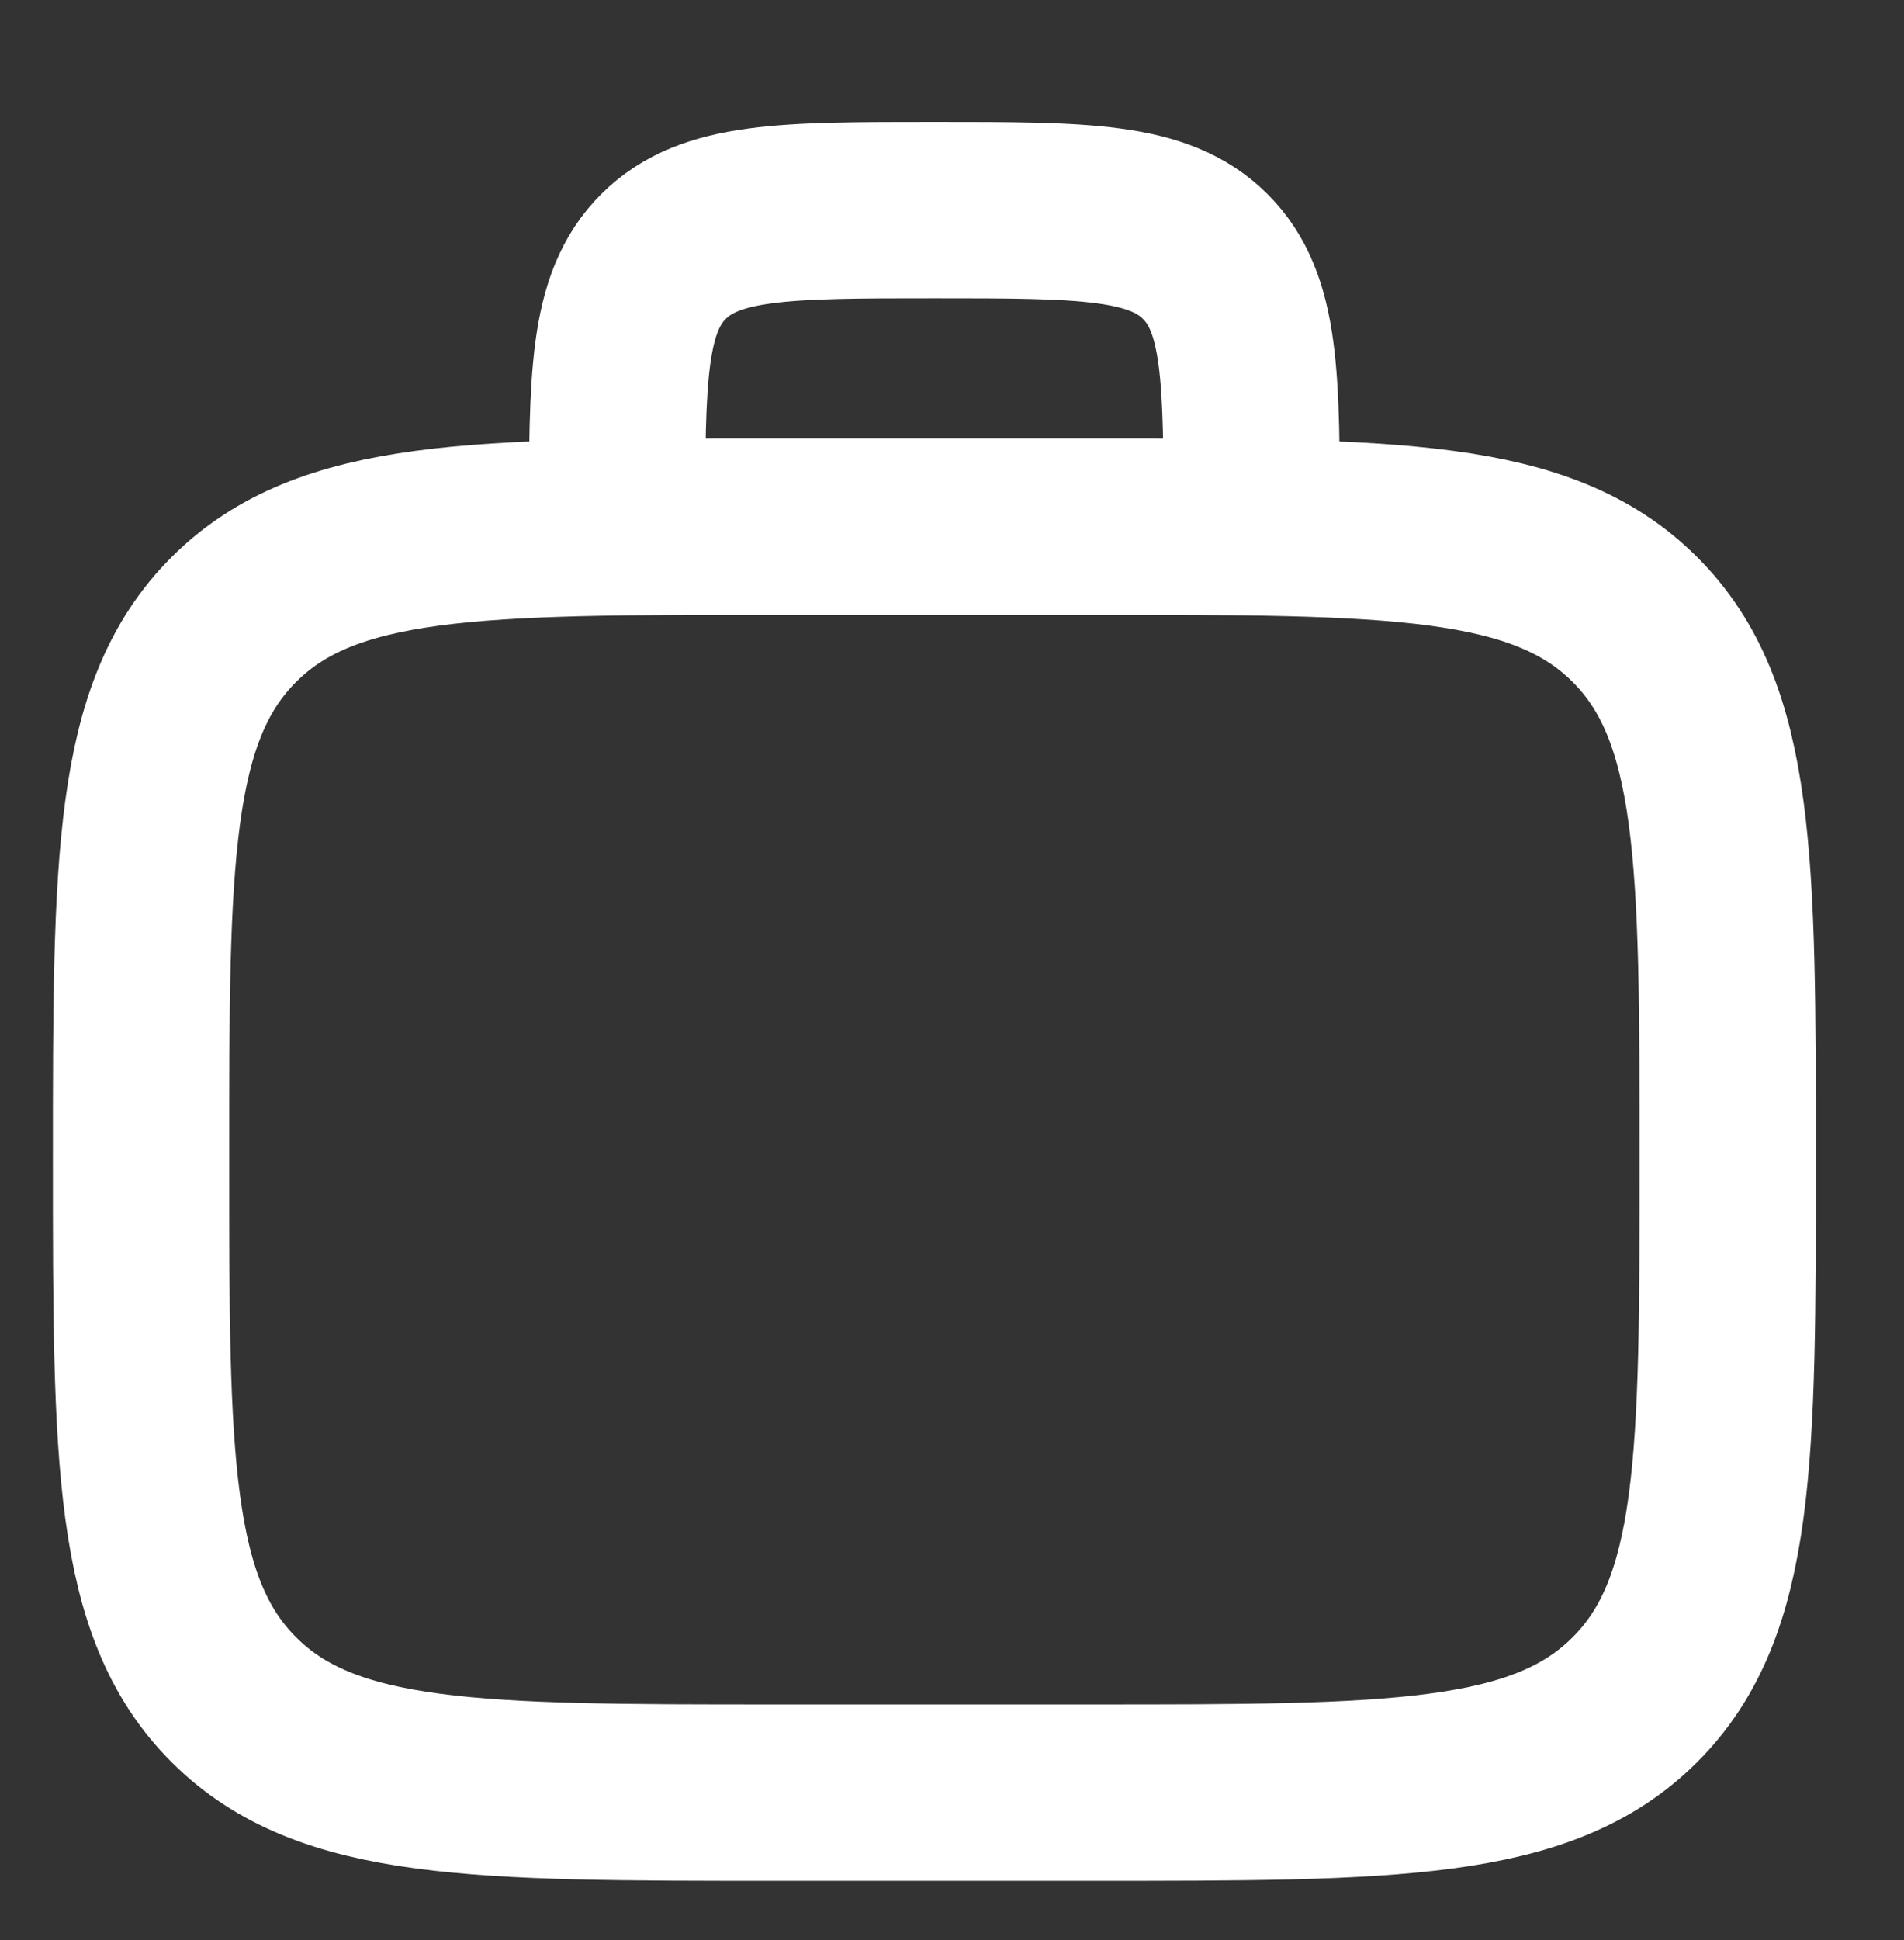 <svg width="54" height="55" viewBox="0 0 54 55" fill="none" xmlns="http://www.w3.org/2000/svg">
<rect x="0" y="0" width="54" height="55" fill="#333333" stroke="none"/>
<g id="formkit:time">
<g id="Group">
<path id="Vector" d="M35.5 14.928C35.5 10.698 35.5 8.585 34.181 7.27C32.863 5.956 30.744 5.956 26.5 5.956C22.256 5.956 20.137 5.956 18.819 7.27C17.5 8.585 17.5 10.698 17.5 14.928M4 32.872C4 24.414 4 20.183 6.637 17.557C9.272 14.928 13.515 14.928 22 14.928H31C39.485 14.928 43.728 14.928 46.363 17.557C49 20.183 49 24.414 49 32.872C49 41.33 49 45.56 46.363 48.187C43.728 50.816 39.485 50.816 31 50.816H22C13.515 50.816 9.272 50.816 6.637 48.187C4 45.56 4 41.33 4 32.872Z" stroke="white" stroke-width="5"/>
</g>
</g>
</svg>
